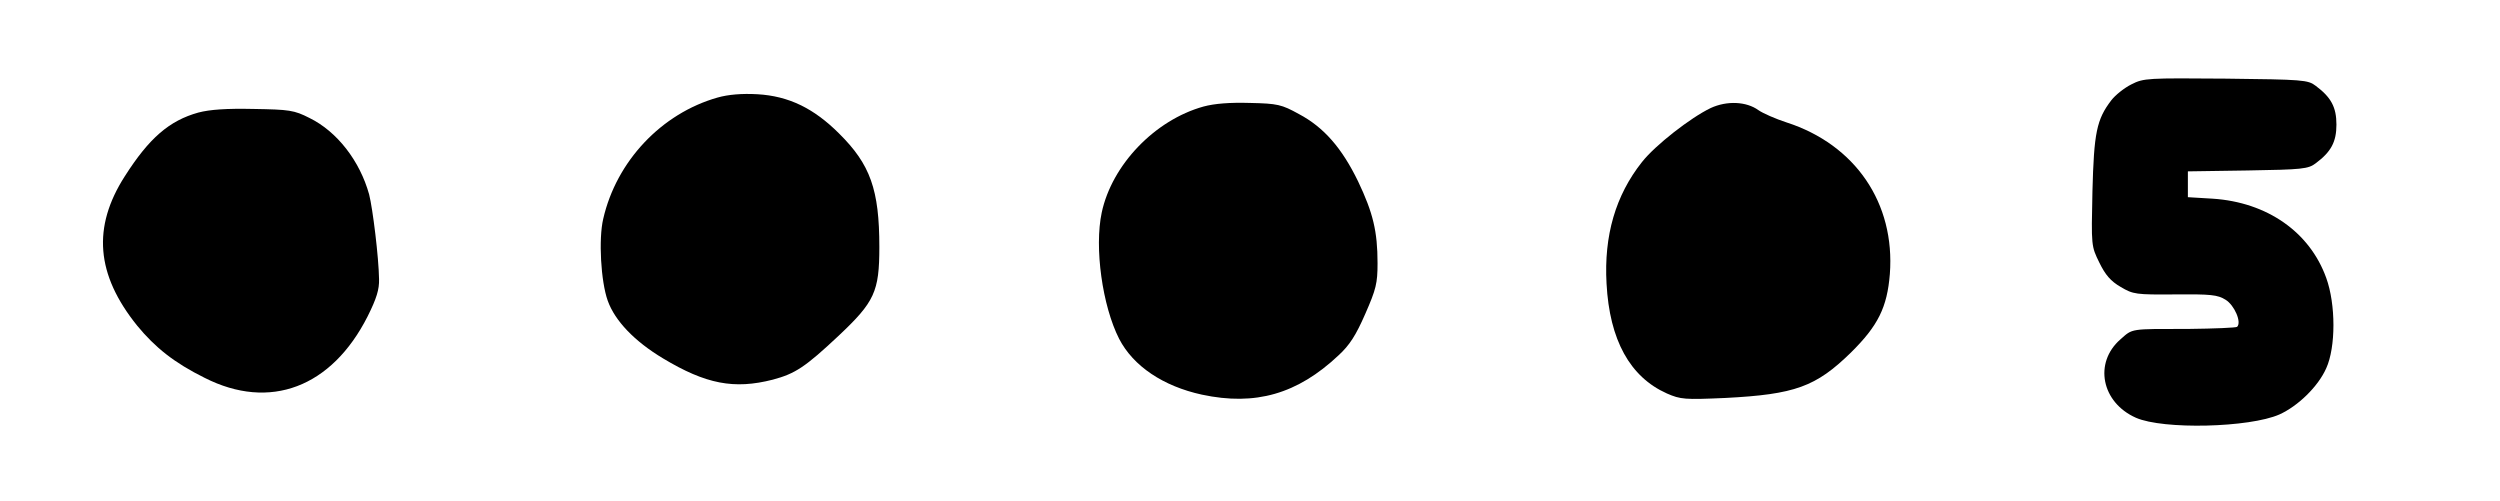 <?xml version="1.0" standalone="no"?>
<!DOCTYPE svg PUBLIC "-//W3C//DTD SVG 20010904//EN"
 "http://www.w3.org/TR/2001/REC-SVG-20010904/DTD/svg10.dtd">
<svg version="1.0" xmlns="http://www.w3.org/2000/svg"
 width="833pt" height="167pt" viewBox="0 0 833 167"
 preserveAspectRatio="xMidYMid meet">

<g transform="translate(0,167) scale(0.1,-0.1)"
fill="#000000" stroke="none">
<path d="M7102 1389 c-24 -12 -54 -36 -67 -53 -49 -64 -58 -108 -63 -304 -4
-182 -4 -182 23 -237 20 -41 38 -62 71 -81 42 -25 51 -26 182 -25 118 1 141
-1 168 -18 29 -18 54 -75 38 -90 -3 -3 -76 -6 -162 -7 -197 0 -185 2 -227 -35
-89 -78 -63 -210 52 -261 91 -40 378 -33 478 11 62 28 129 93 156 154 32 70
32 213 0 301 -55 153 -197 252 -378 264 l-83 5 0 43 0 43 199 3 c183 3 202 5
227 24 51 38 69 71 69 129 0 58 -18 91 -69 129 -26 20 -43 21 -299 24 -261 2
-274 2 -315 -19z"/>
<path d="M2391 1345 c-187 -53 -337 -212 -381 -404 -16 -67 -8 -209 15 -273
24 -67 89 -135 184 -192 143 -86 237 -104 366 -71 75 20 108 42 219 146 120
113 136 147 136 296 0 191 -30 275 -134 378 -85 85 -169 125 -272 131 -52 3
-98 -1 -133 -11z"/>
<path d="M4010 1315 c-162 -45 -305 -194 -339 -353 -25 -117 2 -311 58 -421
47 -91 147 -158 276 -186 178 -38 318 2 455 131 37 34 58 67 89 138 36 82 41
102 41 169 0 106 -15 168 -65 273 -54 111 -114 180 -197 224 -58 32 -71 35
-163 37 -67 2 -118 -2 -155 -12z"/>
<path d="M5700 1310 c-67 -32 -185 -124 -229 -180 -88 -111 -127 -245 -118
-405 10 -188 78 -311 201 -366 46 -20 59 -21 195 -15 232 12 301 37 418 151
91 90 121 151 130 262 18 236 -115 431 -344 505 -37 12 -80 31 -94 41 -40 29
-105 32 -159 7z"/>
<path d="M661 1295 c-97 -27 -164 -85 -245 -212 -109 -170 -96 -328 41 -498
60 -73 124 -124 225 -174 217 -110 423 -32 543 205 30 60 39 90 38 124 -1 72
-21 235 -33 282 -31 112 -107 210 -199 255 -51 26 -67 28 -186 30 -91 2 -146
-2 -184 -12z"/>
</g>
</svg>
